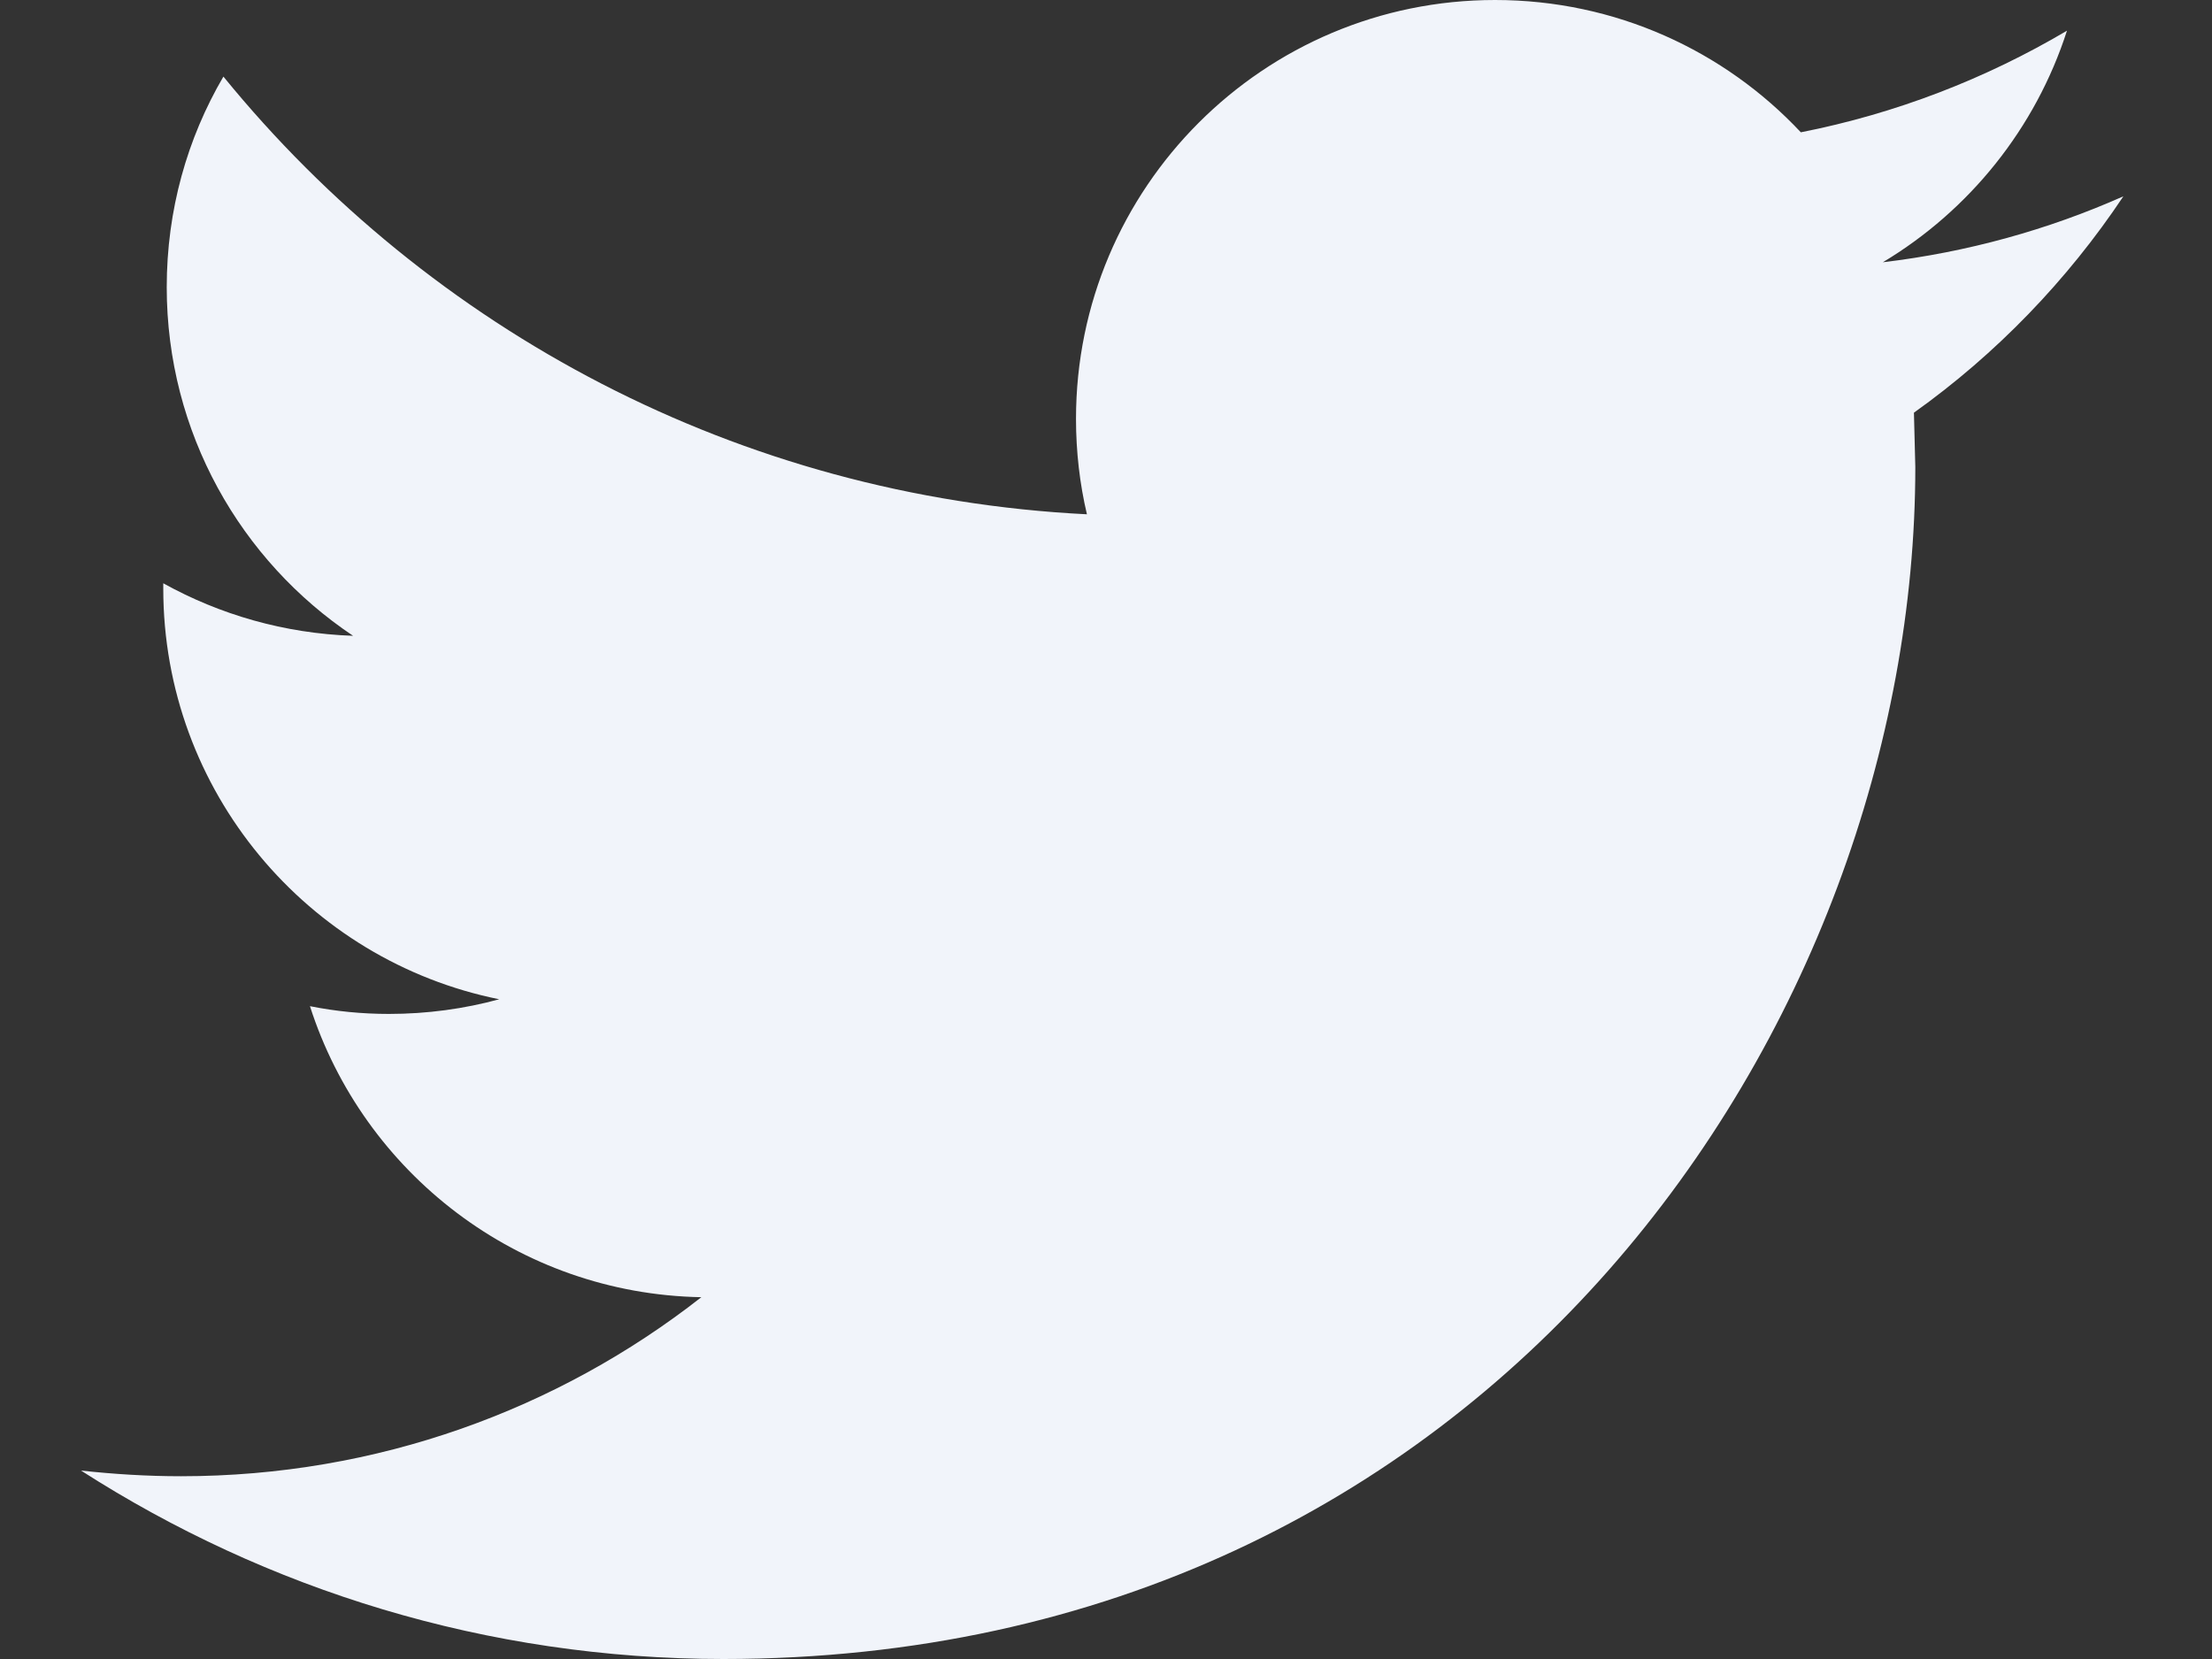 <?xml version="1.0" encoding="UTF-8"?>
<svg width="16px" height="12px" viewBox="0 0 16 12" version="1.1" xmlns="http://www.w3.org/2000/svg" xmlns:xlink="http://www.w3.org/1999/xlink">
    <rect x="0" y="0" width="16" height="12" fill="#333333" stroke="none"/>
    <!-- Generator: Sketch 57.1 (83088) - https://sketch.com -->
    <title>twitter_light</title>
    <desc>Created with Sketch.</desc>
    <g id="mobile" stroke="none" stroke-width="1" fill="none" fill-rule="evenodd">
        <g id="work" transform="translate(-58, -850)" fill="#F1F4FA" fill-rule="nonzero">
            <g id="Footer" transform="translate(29, 850)">
                <g id="social_media">
                    <path d="M44.359,1.42 C43.816,1.661 43.232,1.824 42.619,1.897 C43.245,1.522 43.724,0.928 43.951,0.222 C43.364,0.569 42.716,0.821 42.026,0.957 C41.473,0.367 40.686,0 39.814,0 C38.14,0 36.783,1.357 36.783,3.03 C36.783,3.267 36.81,3.499 36.862,3.72 C34.343,3.594 32.11,2.387 30.616,0.554 C30.354,1.001 30.206,1.521 30.206,2.077 C30.206,3.129 30.741,4.056 31.554,4.599 C31.057,4.582 30.59,4.446 30.181,4.219 L30.181,4.257 C30.181,5.724 31.226,6.949 32.611,7.228 C32.358,7.297 32.09,7.334 31.813,7.334 C31.617,7.334 31.428,7.315 31.242,7.278 C31.628,8.483 32.747,9.359 34.073,9.383 C33.036,10.195 31.729,10.678 30.309,10.678 C30.065,10.678 29.824,10.663 29.586,10.637 C30.928,11.498 32.52,12 34.232,12 C39.806,12 42.854,7.382 42.854,3.378 L42.844,2.985 C43.439,2.561 43.954,2.027 44.359,1.42 Z" id="twitter_light"></path>
                </g>
            </g>
        </g>
    </g>
</svg>